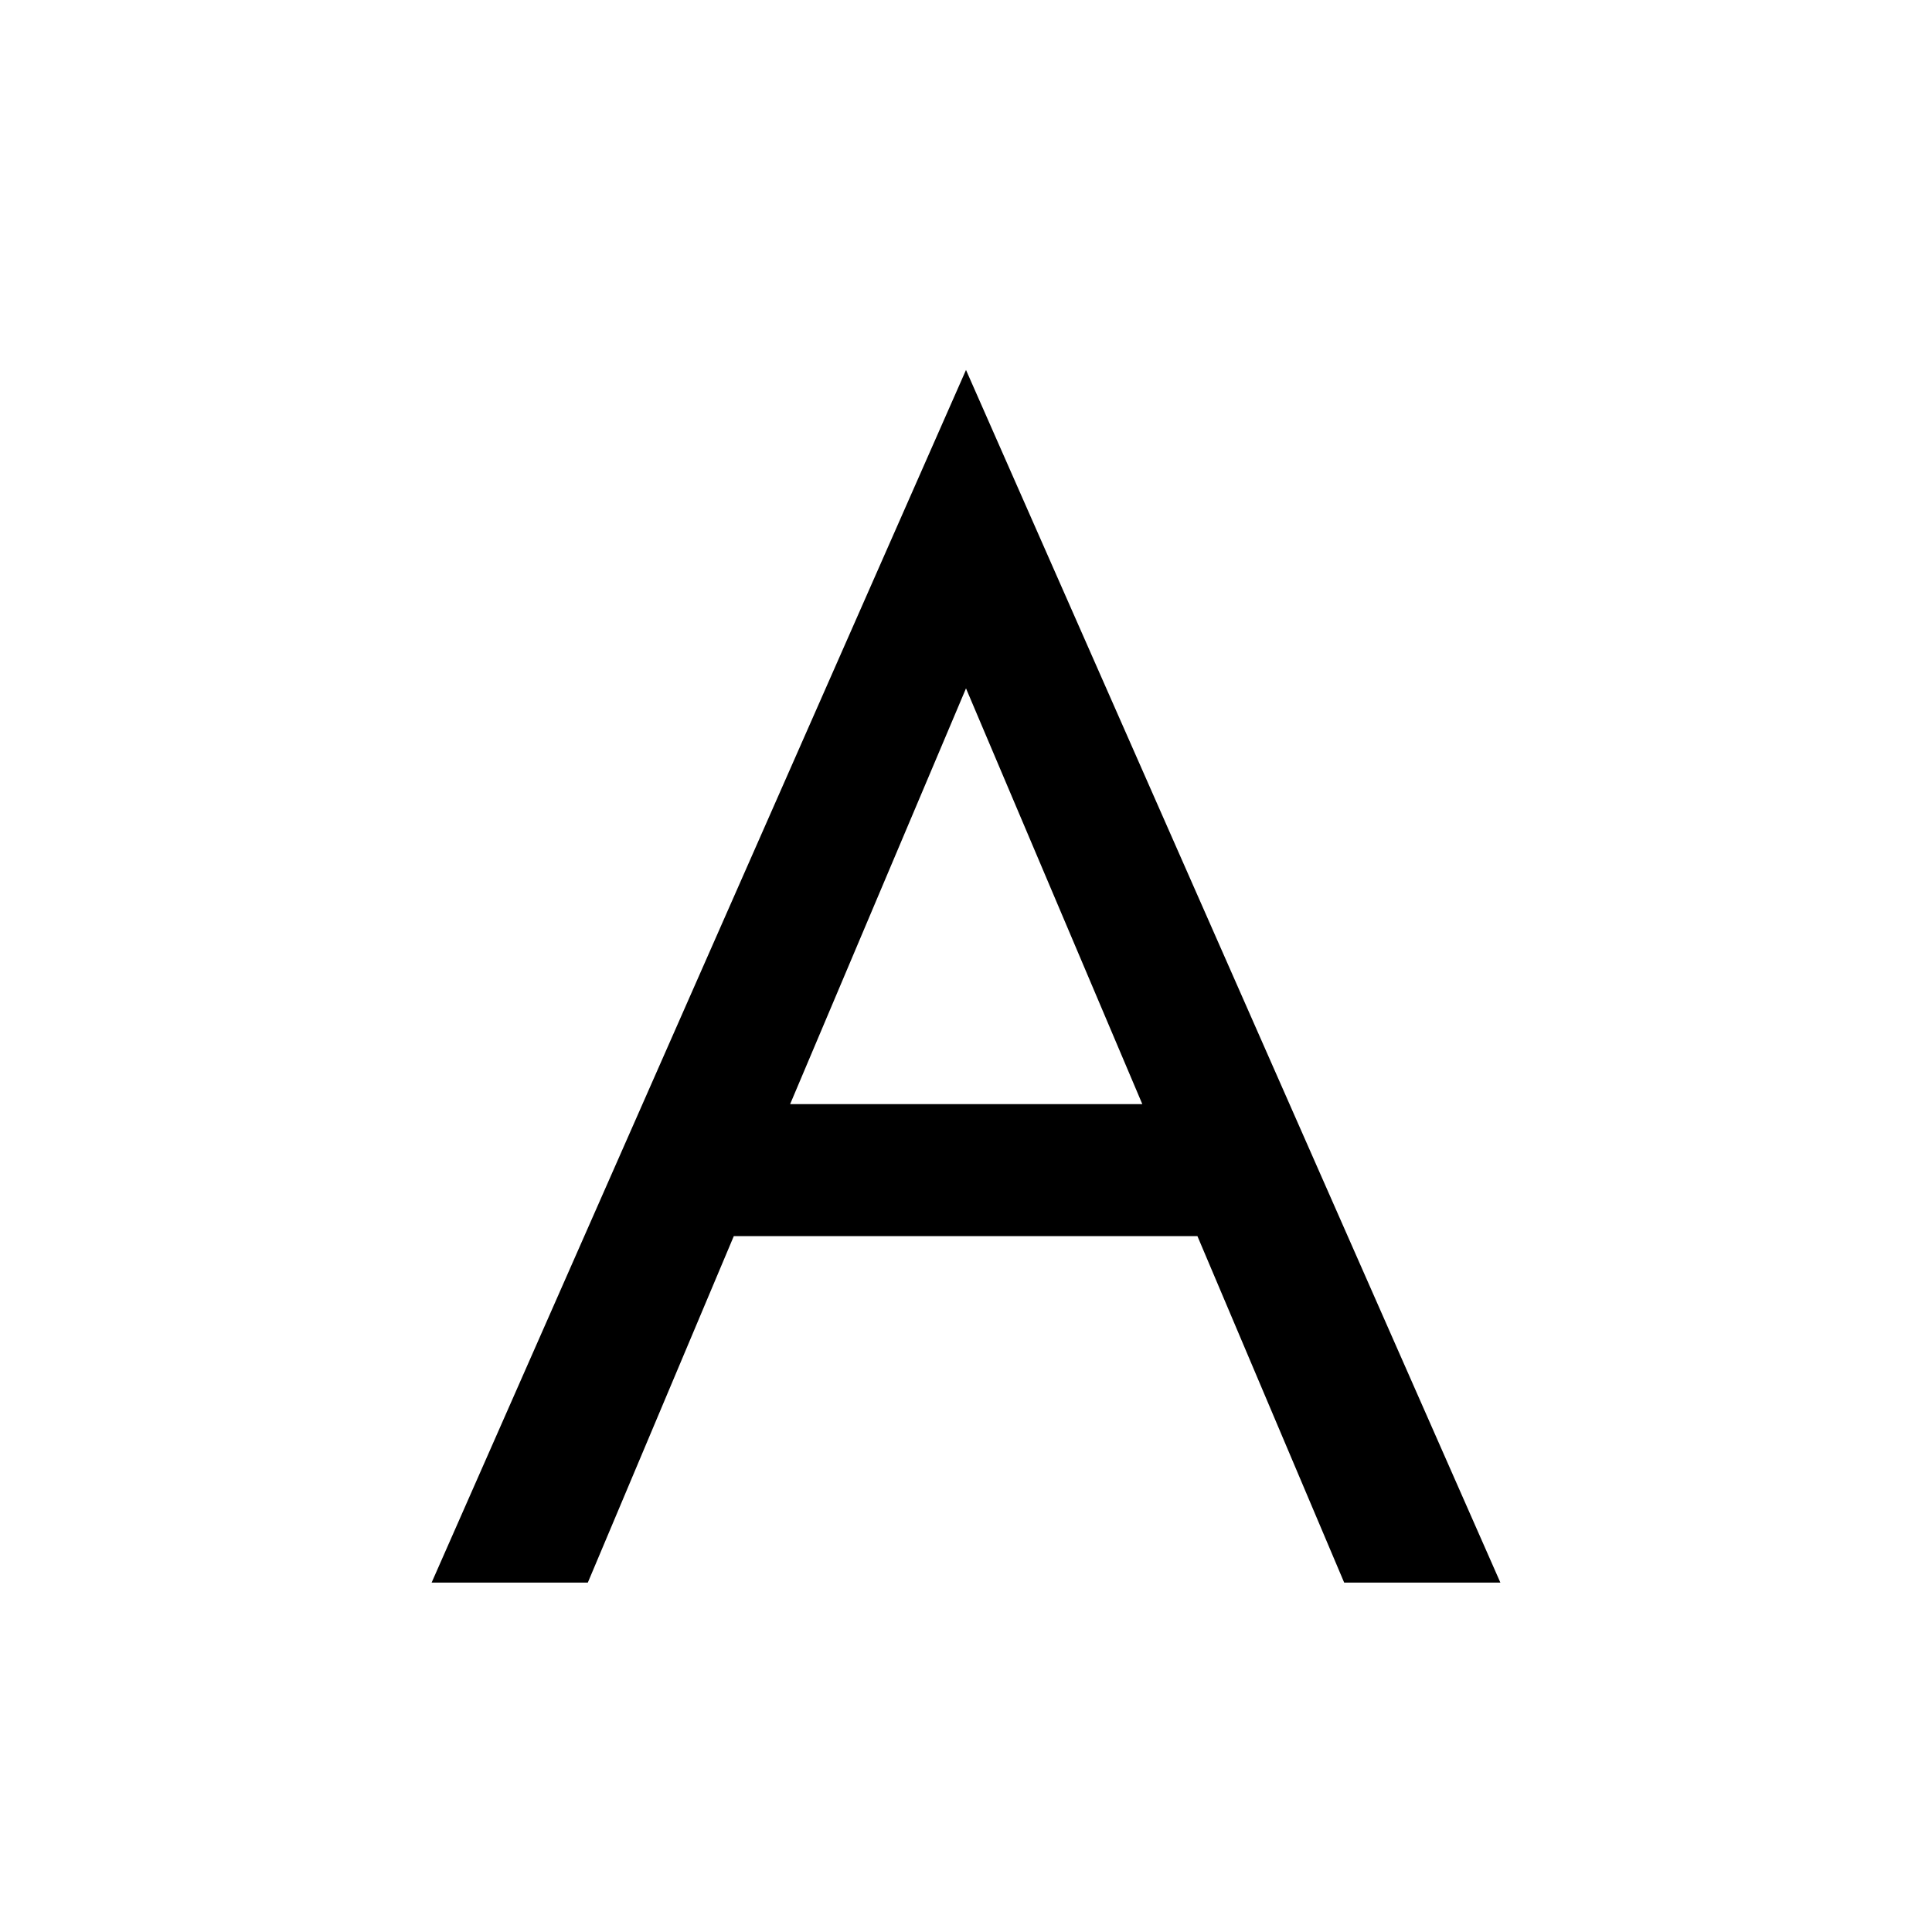 <svg width="94" height="94" viewBox="0 0 94 94" fill="none" xmlns="http://www.w3.org/2000/svg">
<path d="M32.36 60.143L34.76 53.721H59.56L61.96 60.143H32.36ZM47 33.492L37.56 55.808L36.92 57.253L28.6 77H21L47 18L73 77H65.4L57.24 57.735L56.6 56.129L47 33.492Z" fill="black"/>
</svg>
